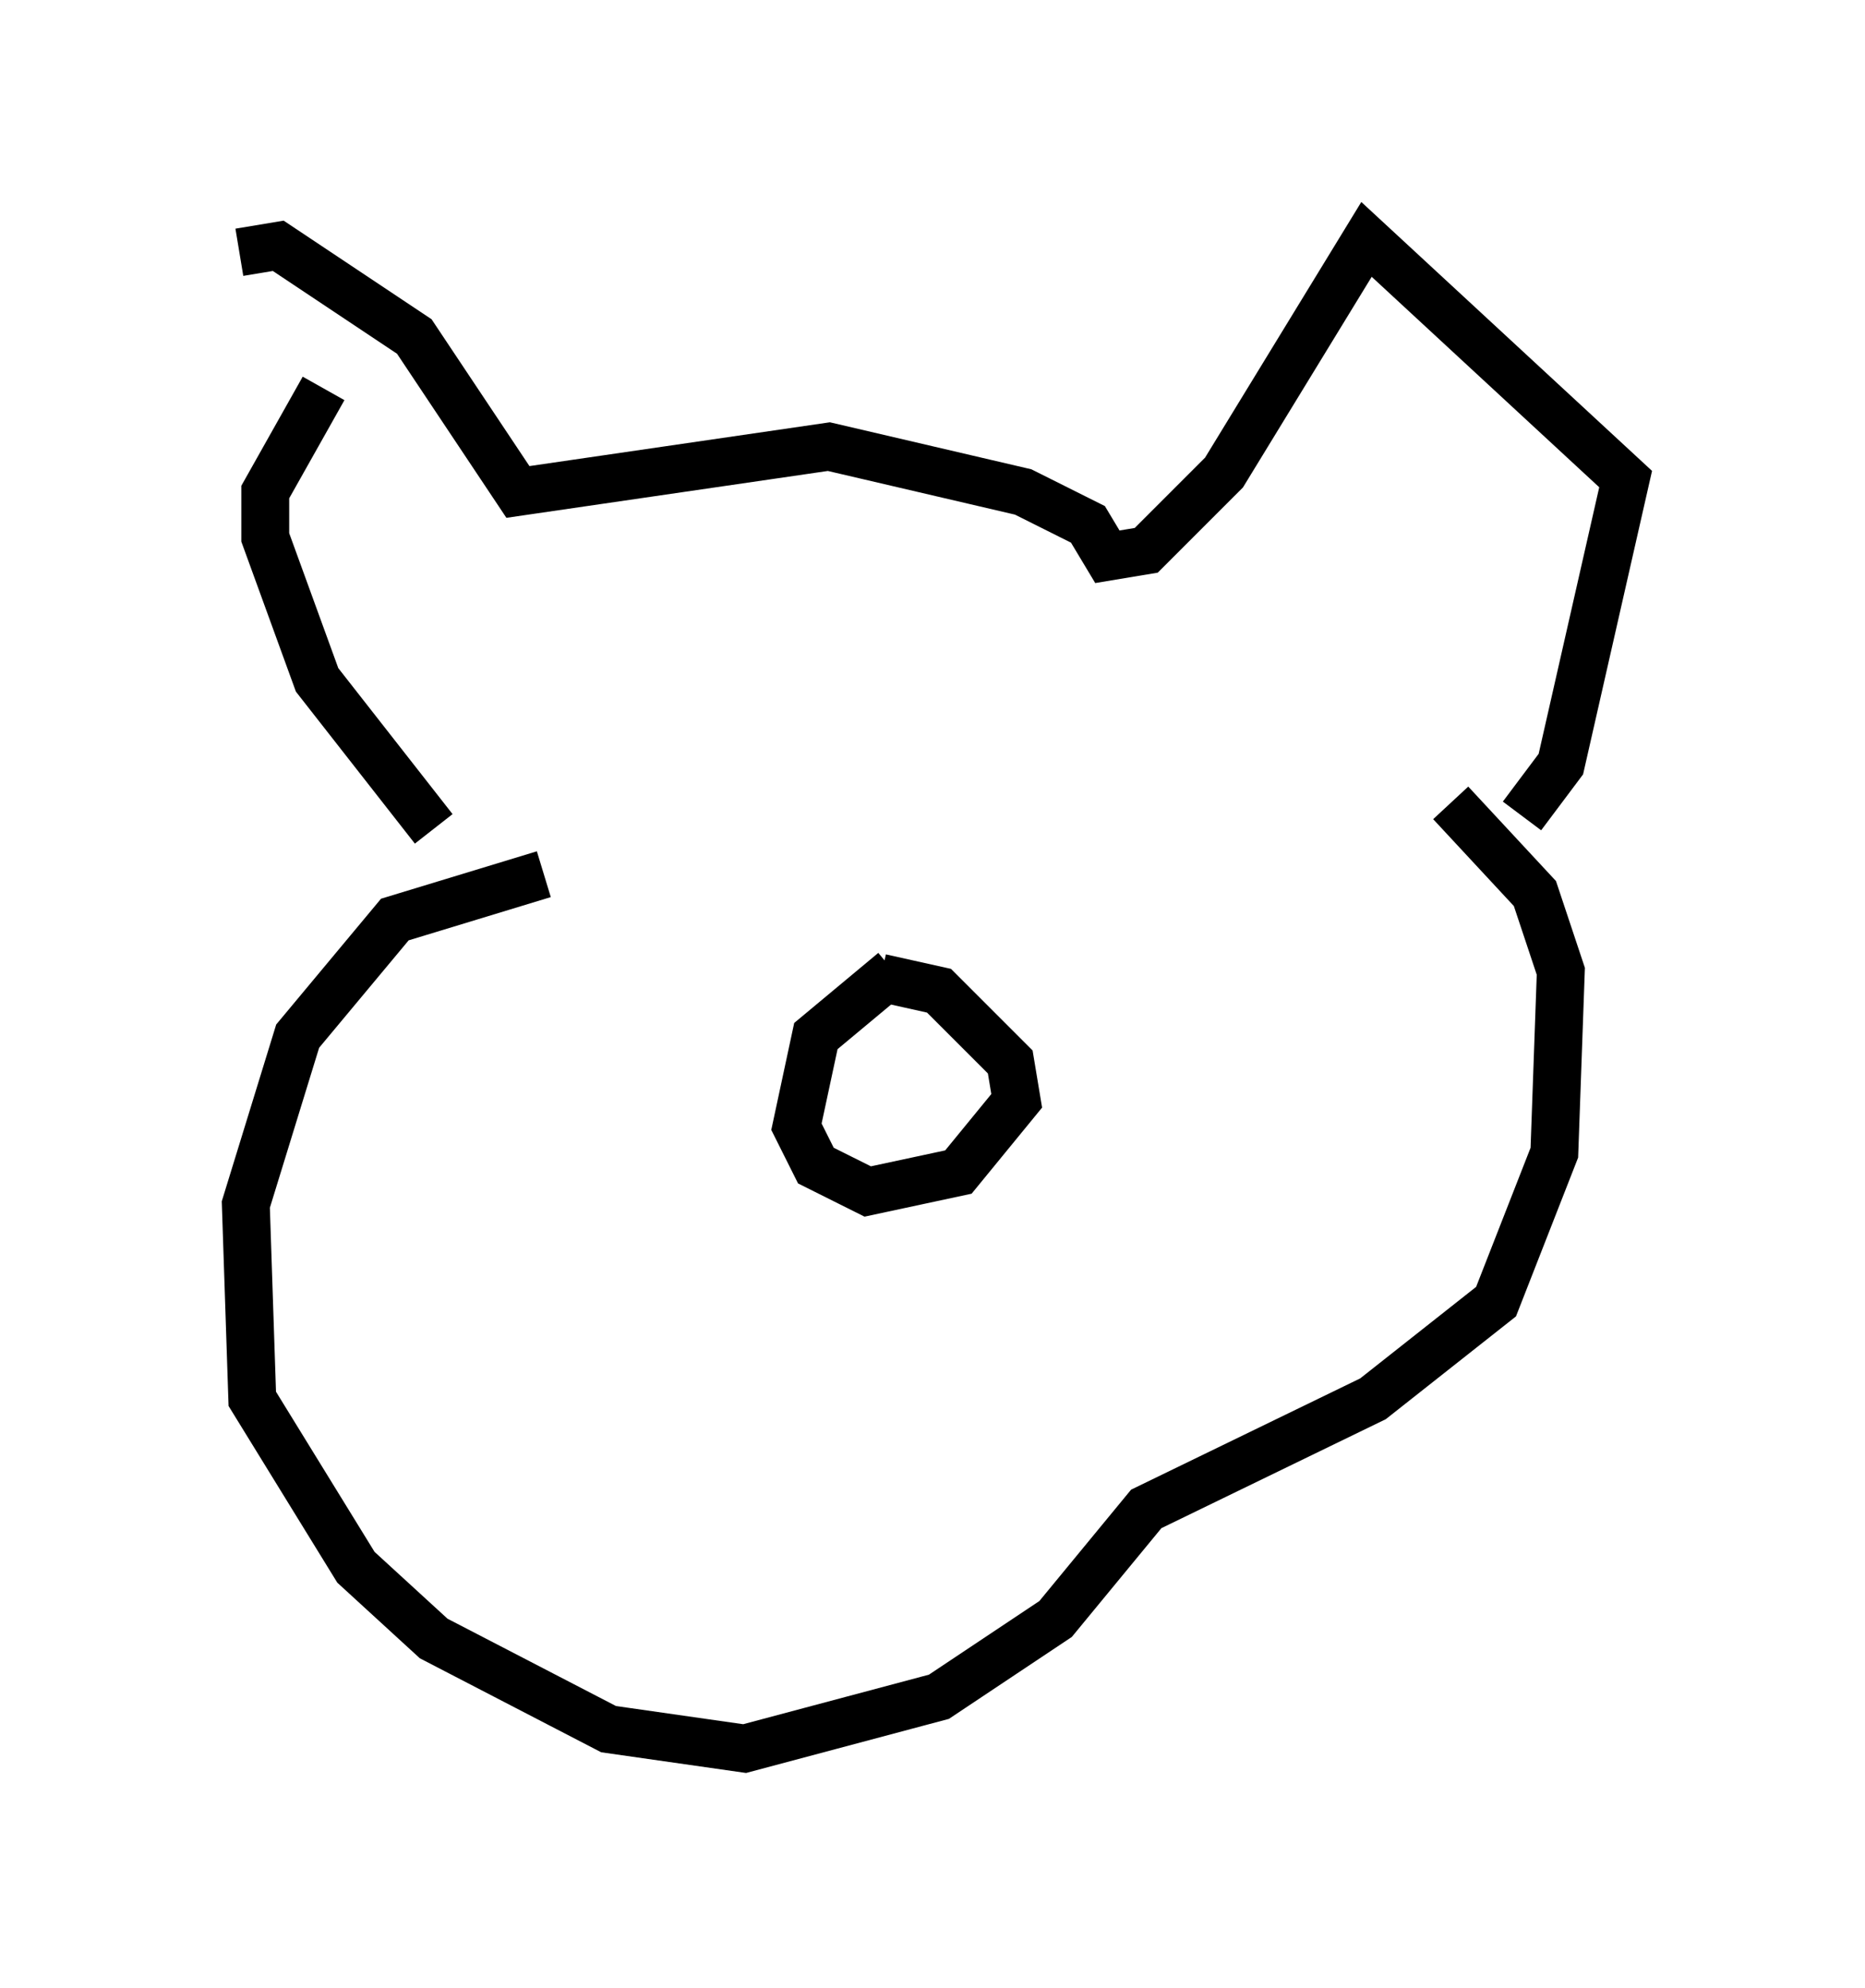 <?xml version="1.0" encoding="utf-8" ?>
<svg baseProfile="full" height="41.529" version="1.1" width="38.958" xmlns="http://www.w3.org/2000/svg" xmlns:ev="http://www.w3.org/2001/xml-events" xmlns:xlink="http://www.w3.org/1999/xlink"><defs /><rect fill="white" height="41.529" width="38.958" x="0" y="0" /><path d="M5.406, 9.871 m-0.406, -4.601 l0.812, -0.135 2.842, 1.894 l2.165, 3.248 6.495, -0.947 l4.059, 0.947 1.353, 0.677 l0.406, 0.677 0.812, -0.135 l1.624, -1.624 2.977, -4.871 l5.413, 5.007 -1.353, 5.954 l-0.812, 1.083 m-25.034, -8.931 l-1.218, 2.165 0.0, 0.947 l1.083, 2.977 2.436, 3.112 m2.3, 0.947 l-3.112, 0.947 -2.03, 2.436 l-1.083, 3.518 0.135, 4.059 l2.165, 3.518 1.624, 1.488 l3.654, 1.894 2.842, 0.406 l4.059, -1.083 2.436, -1.624 l1.894, -2.3 4.736, -2.3 l2.571, -2.03 1.218, -3.112 l0.135, -3.789 -0.541, -1.624 l-1.759, -1.894 m-11.637, 3.518 l-1.624, 1.353 -0.406, 1.894 l0.406, 0.812 1.083, 0.541 l1.894, -0.406 1.218, -1.488 l-0.135, -0.812 -1.488, -1.488 l-1.218, -0.271 " fill="none" stroke="black" stroke-width="1" /></svg>